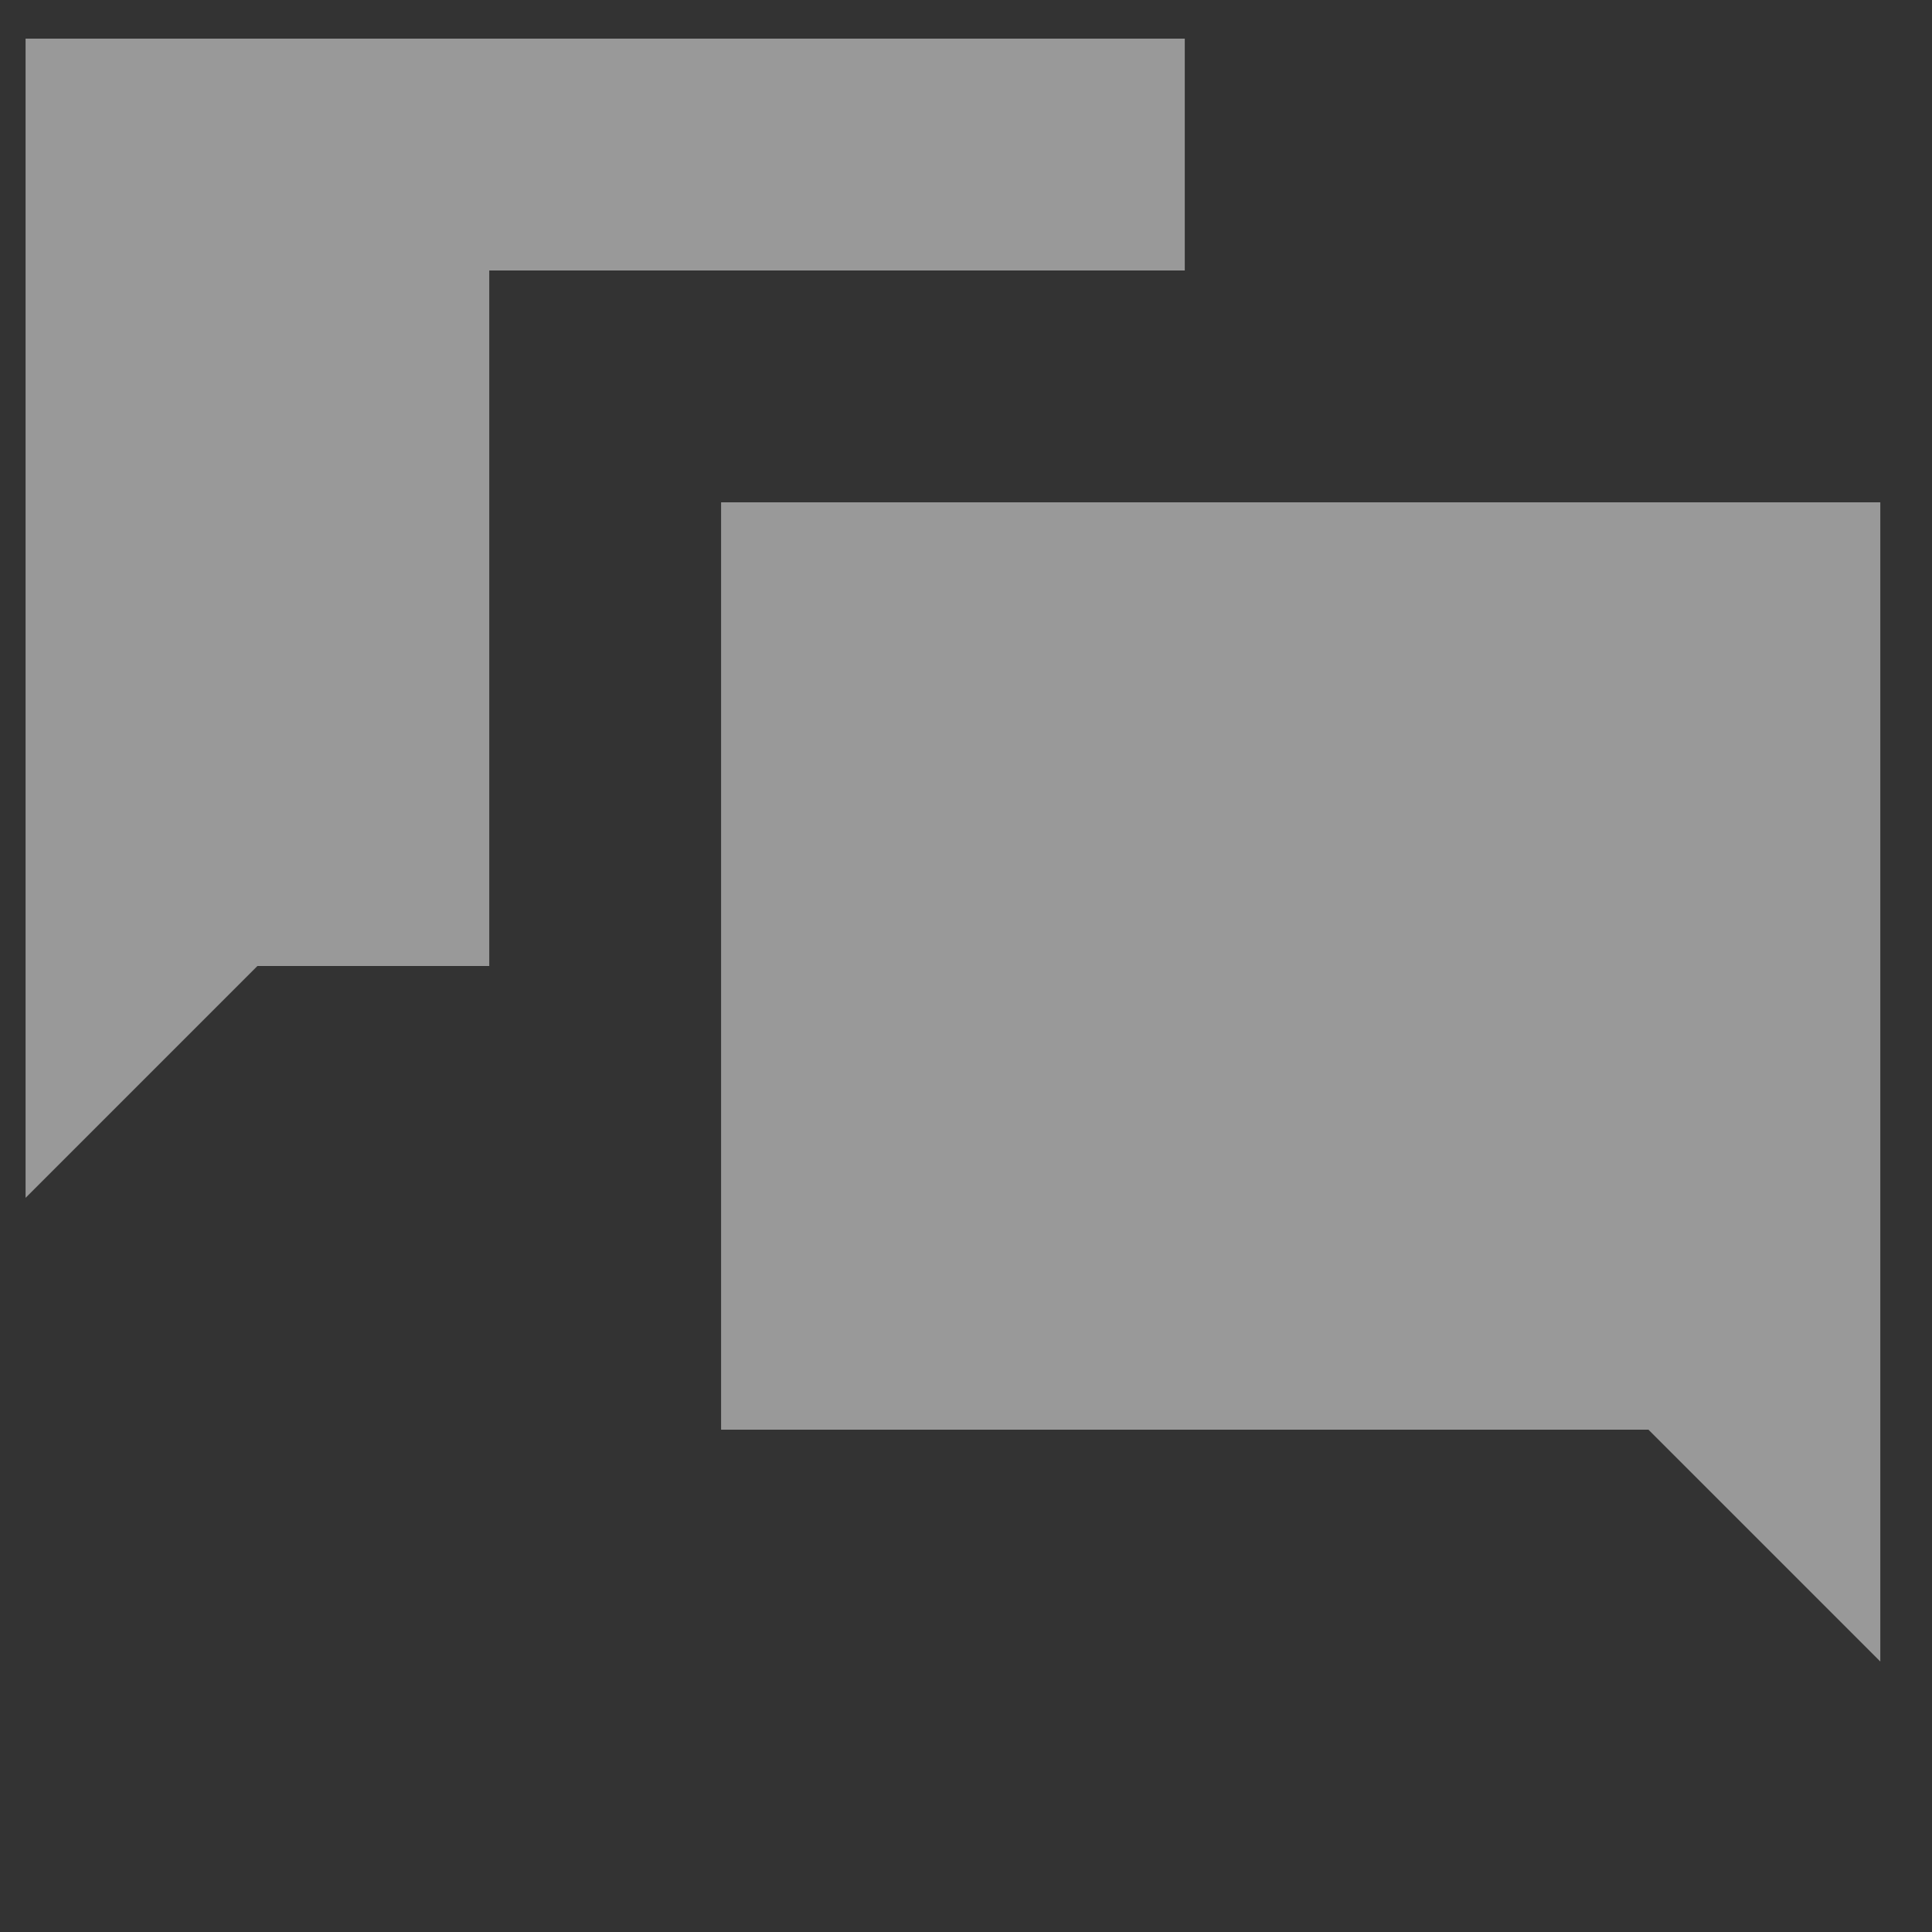 <svg width="25" height="25" viewBox="0 0 25 25" fill="none" xmlns="http://www.w3.org/2000/svg">
<rect x="0" y="0" width="25" height="25" fill="#333333" stroke="none"/>
<g opacity="0.5" clip-path="url(#clip0_3691_224)">
<path d="M0.331 0.5V15.5L3.331 12.5H6.331V3.5H15.331V0.5H0.331ZM9.331 6.5V18.5H21.331L24.331 21.5V6.5H9.331Z" fill="white"/>
</g>
<defs>
<clipPath id="clip0_3691_224">
<rect width="24" height="24" fill="white" transform="translate(0.331 0.5)"/>
</clipPath>
</defs>
</svg>
